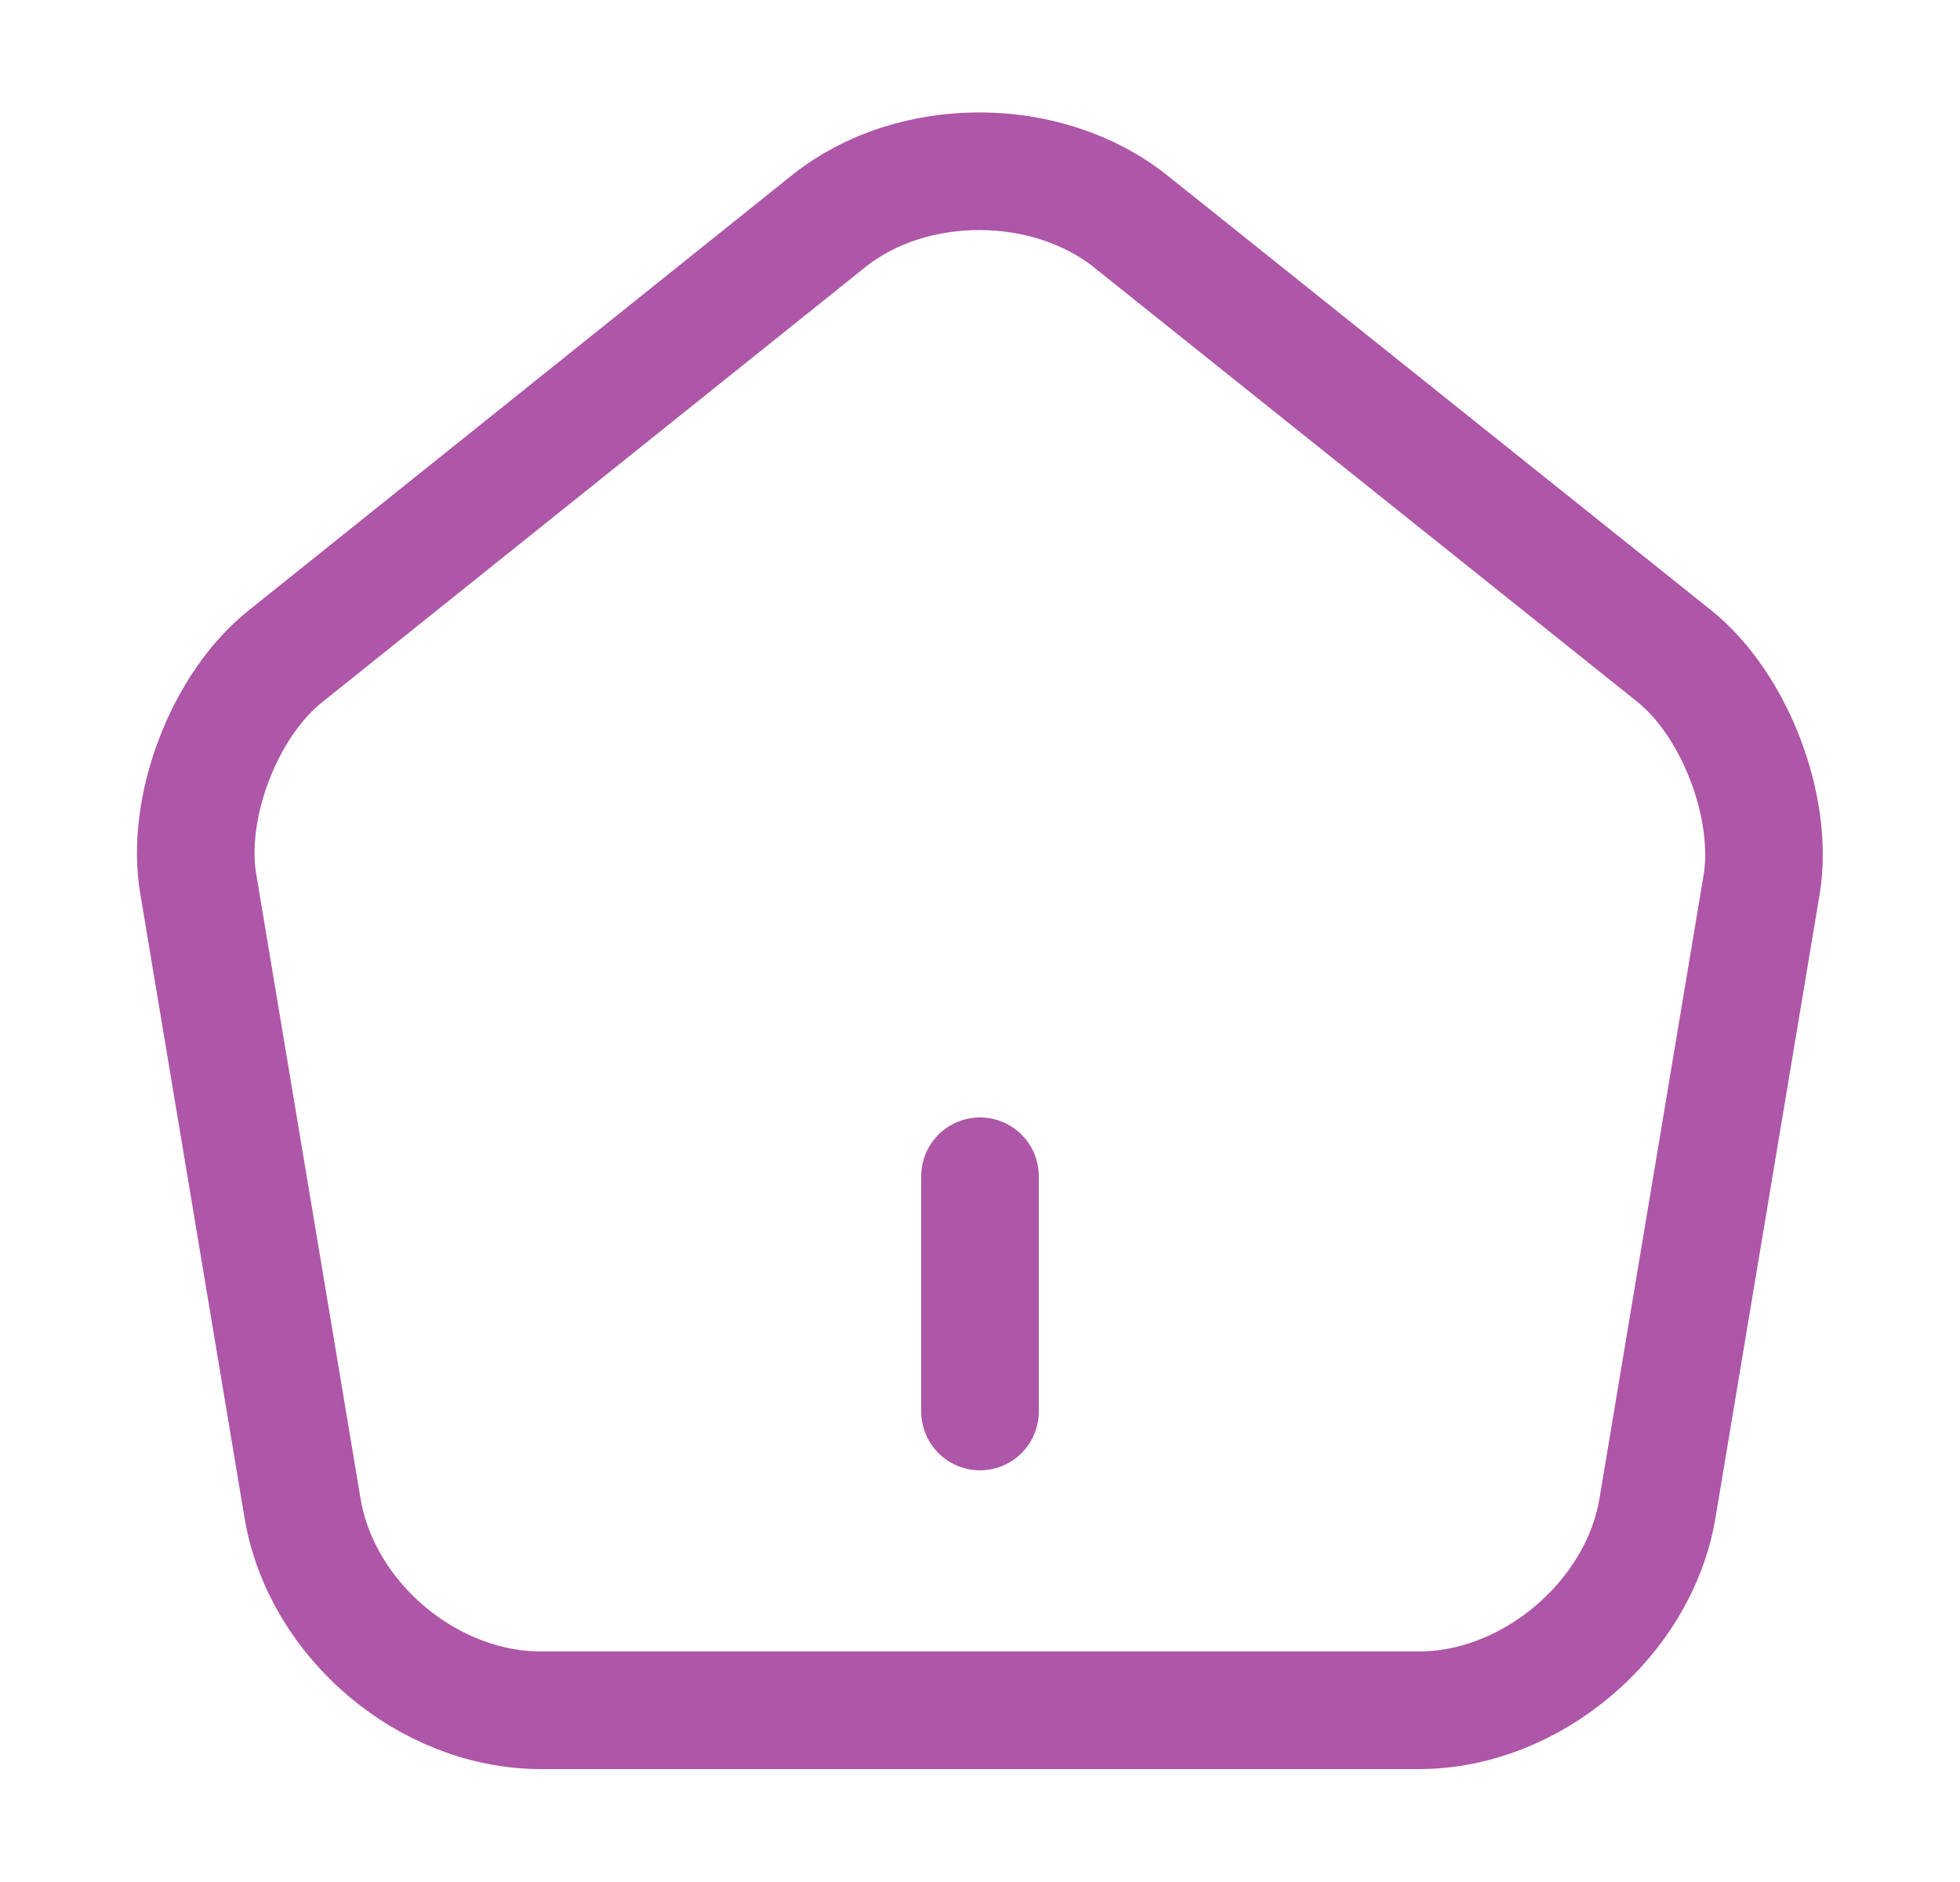 <svg width="25" height="24" viewBox="0 0 25 24" fill="none" xmlns="http://www.w3.org/2000/svg">
<path d="M12.5 18V15" stroke="#9A2C92" stroke-opacity="0.8" stroke-width="1.5" stroke-linecap="round" stroke-linejoin="round"/>
<path d="M10.57 2.82L3.64 8.37C2.86 8.99 2.36 10.3 2.53 11.28L3.86 19.24C4.1 20.66 5.46 21.81 6.9 21.81H18.1C19.53 21.81 20.9 20.65 21.14 19.24L22.47 11.28C22.63 10.3 22.13 8.99 21.36 8.37L14.43 2.83C13.36 1.97 11.63 1.97 10.57 2.82Z" stroke="#9A2C92" stroke-opacity="0.8" stroke-width="1.5" stroke-linecap="round" stroke-linejoin="round"/>
</svg>
